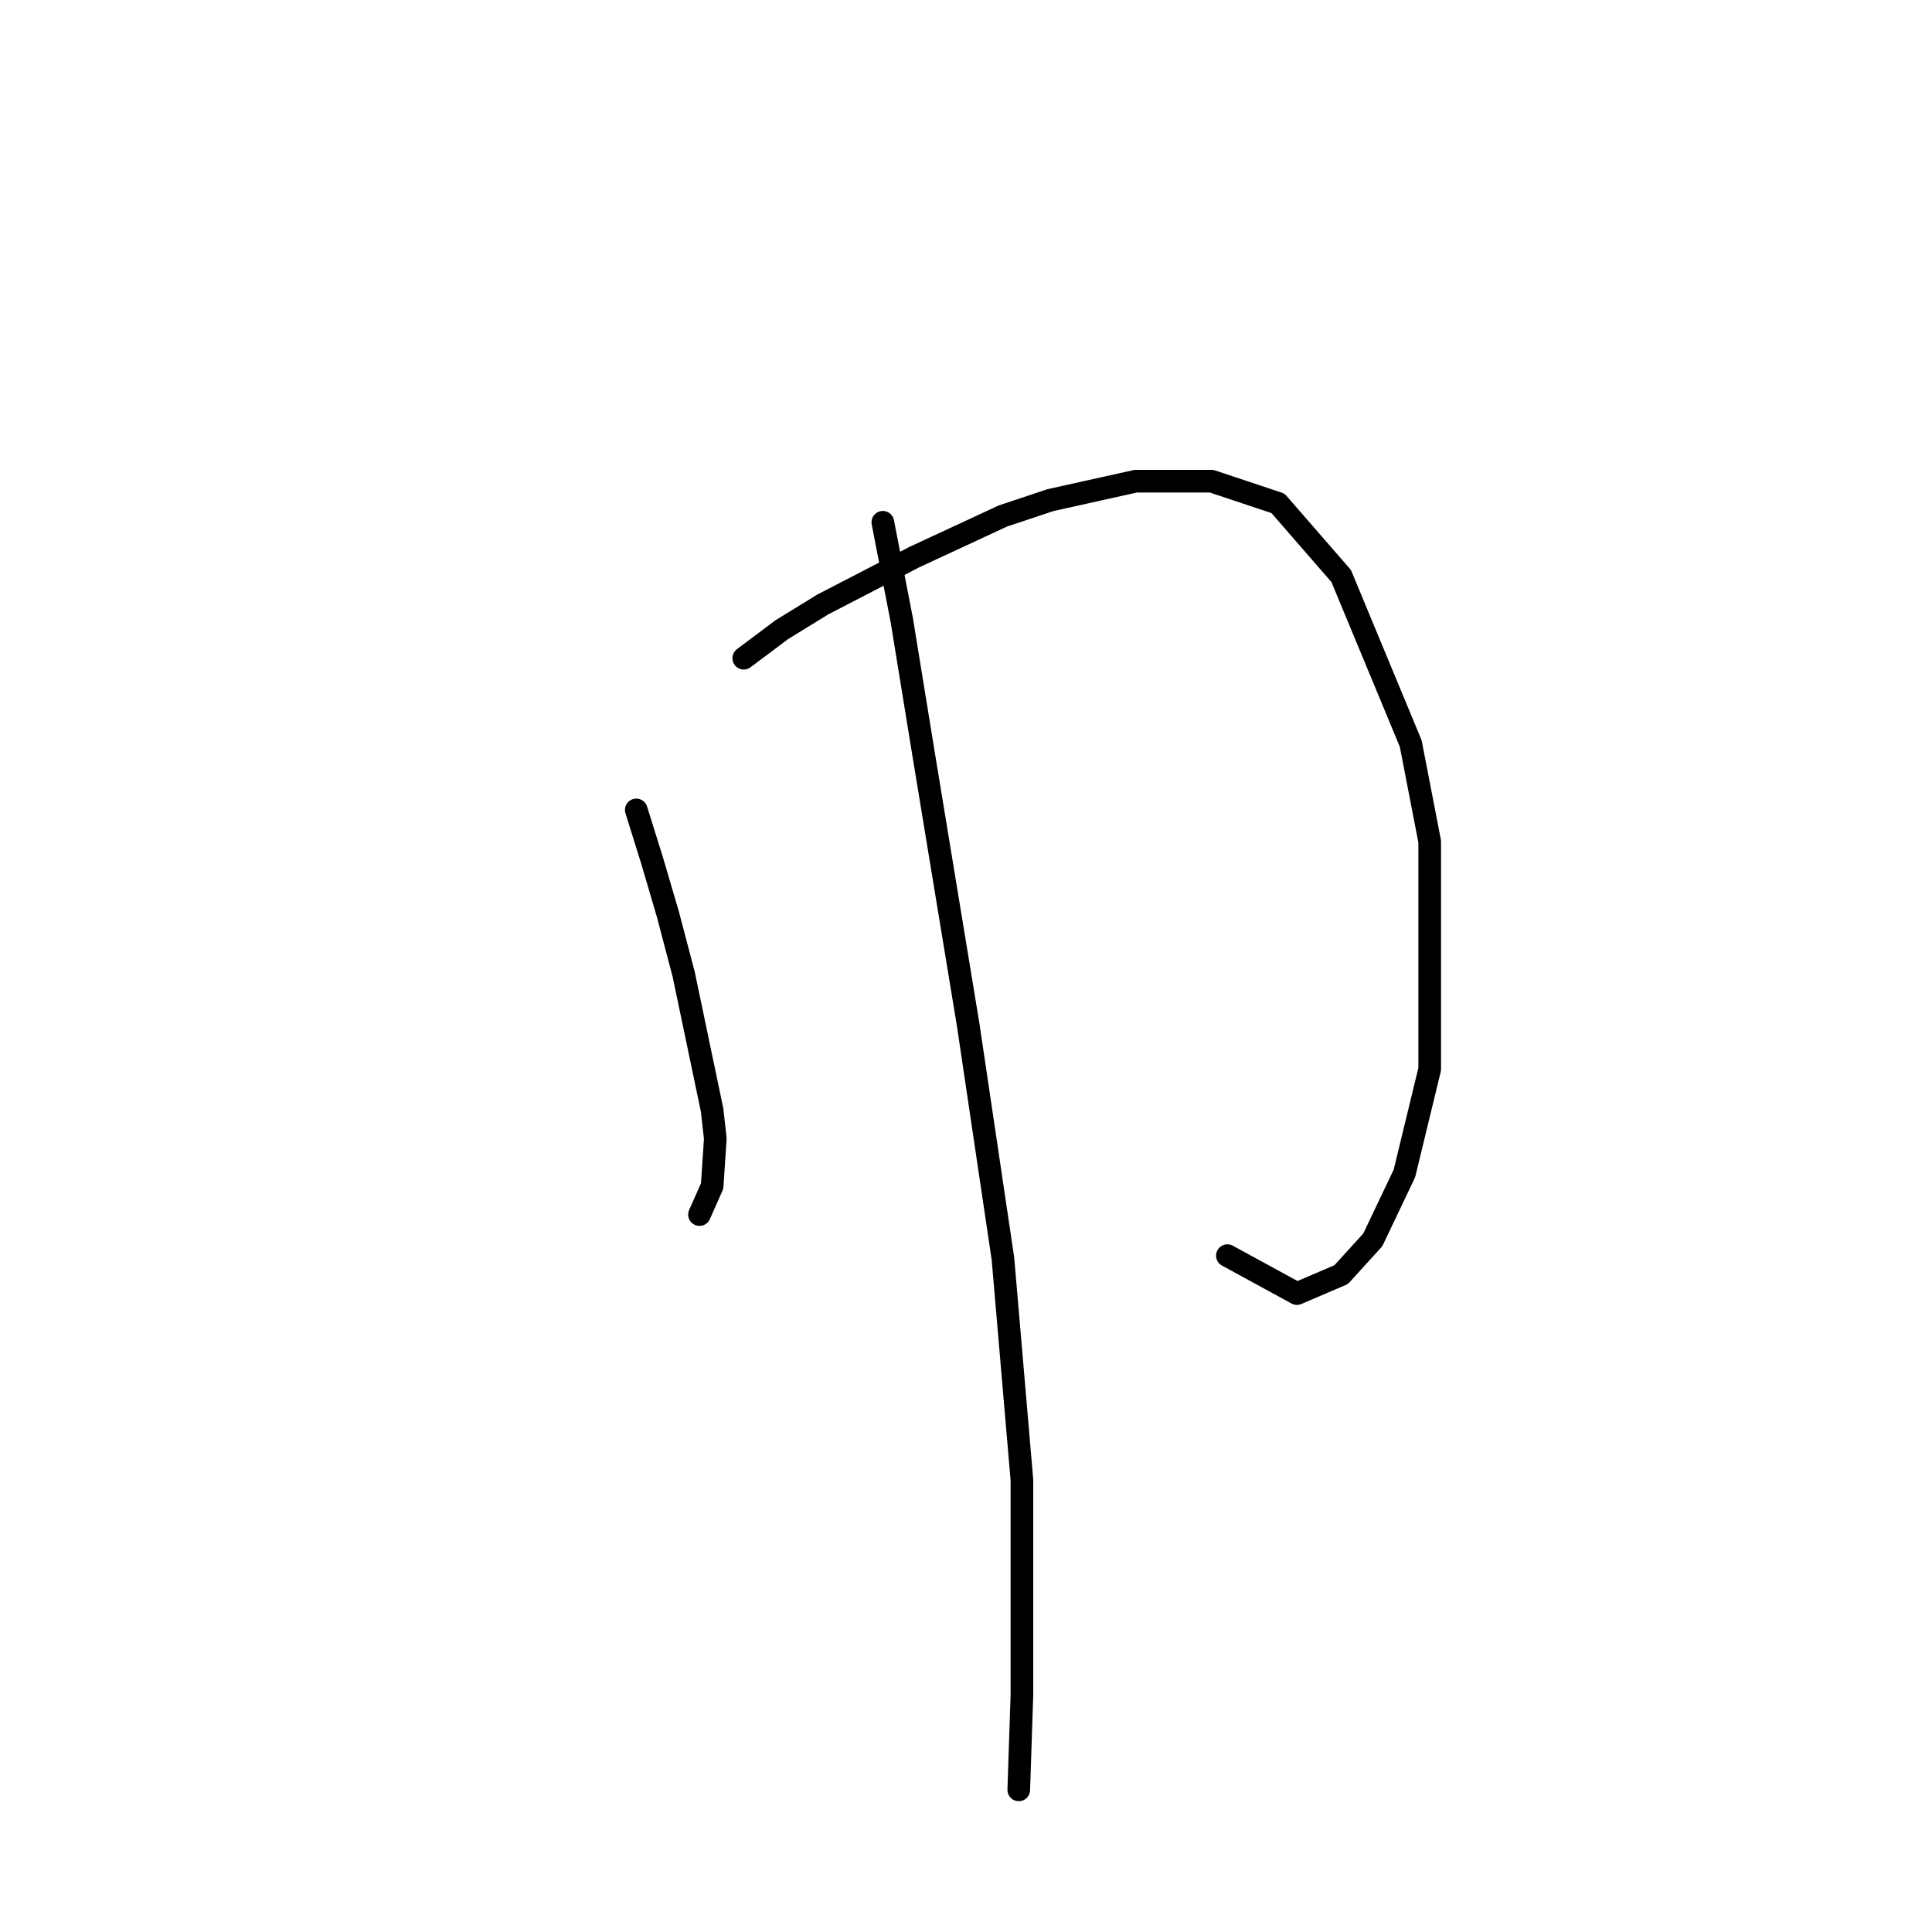<?xml version="1.0" standalone="no"?>
    <svg width="256" height="256" xmlns="http://www.w3.org/2000/svg" version="1.1">
    <polyline stroke="black" stroke-width="3" stroke-linecap="round" fill="transparent" stroke-linejoin="round" points="84.31 107.321 86.404 114.023 88.498 121.143 90.592 129.102 94.362 147.112 94.781 150.882 94.362 157.165 92.687 160.935 92.687 160.935 " />
        <polyline stroke="black" stroke-width="3" stroke-linecap="round" fill="transparent" stroke-linejoin="round" points="98.551 87.216 103.577 83.446 109.022 80.095 121.169 73.812 132.897 68.367 139.18 66.273 150.489 63.76 160.542 63.76 169.338 66.692 177.715 76.326 186.929 98.525 189.443 111.51 189.443 141.667 186.092 155.489 181.903 164.285 177.715 168.893 171.851 171.406 162.636 166.38 162.636 166.38 " />
        <polyline stroke="black" stroke-width="3" stroke-linecap="round" fill="transparent" stroke-linejoin="round" points="116.98 69.205 119.494 82.19 122.426 100.2 128.29 135.803 132.897 166.799 135.41 196.118 135.41 224.601 134.991 237.166 134.991 237.166 " />
        </svg>
